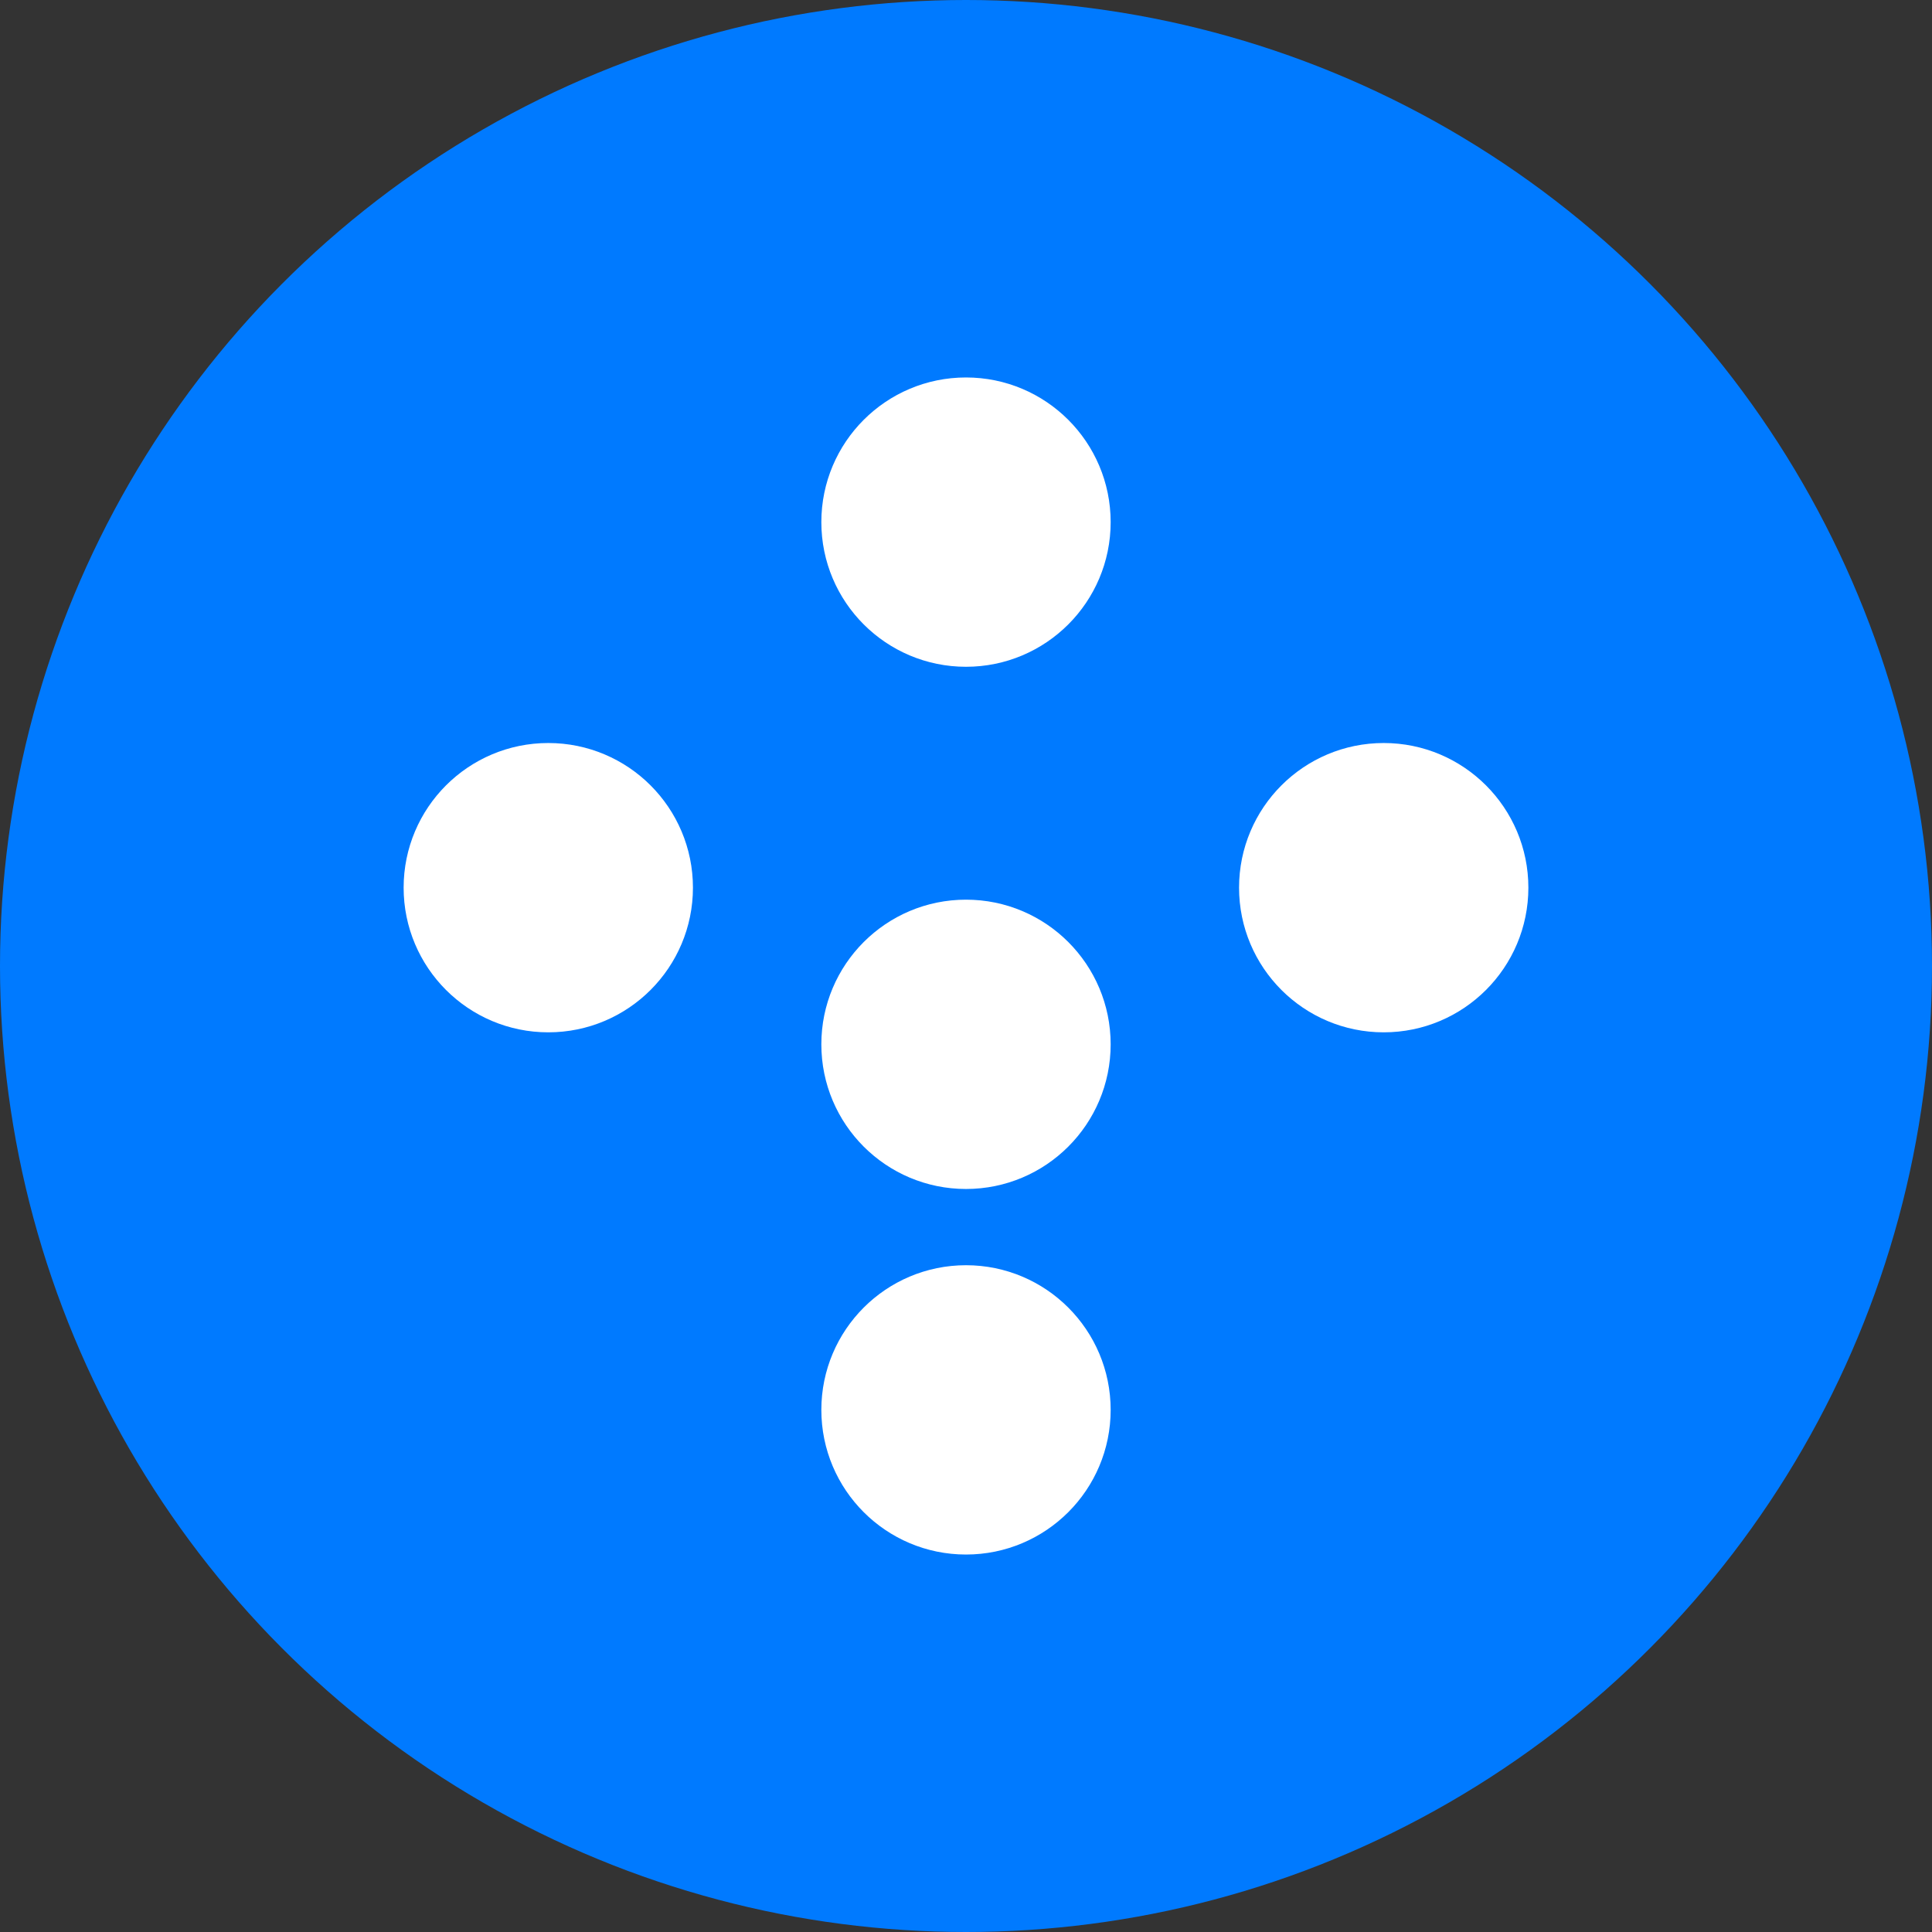 <svg xmlns="http://www.w3.org/2000/svg" xmlns:xlink="http://www.w3.org/1999/xlink" width="24" height="24"><rect width="100%" height="100%" fill="#333333" stroke="none"/><defs><circle id="A" cx="12" cy="12" r="12"/></defs><g fill-rule="evenodd"><mask id="B" fill="#fff"><use xlink:href="#A"/></mask><use fill="#007aff" xlink:href="#A"/><g fill="#fff" stroke="#fff"><circle cx="12" cy="6.486" r="1.297" mask="url(#B)"/><circle cx="12" cy="17.514" r="1.297" mask="url(#B)"/><circle cx="12" cy="12.973" r="1.297" mask="url(#B)"/><circle cx="6.811" cy="11.027" r="1.297" mask="url(#B)"/><circle cx="17.189" cy="11.027" r="1.297" mask="url(#B)"/></g></g></svg>